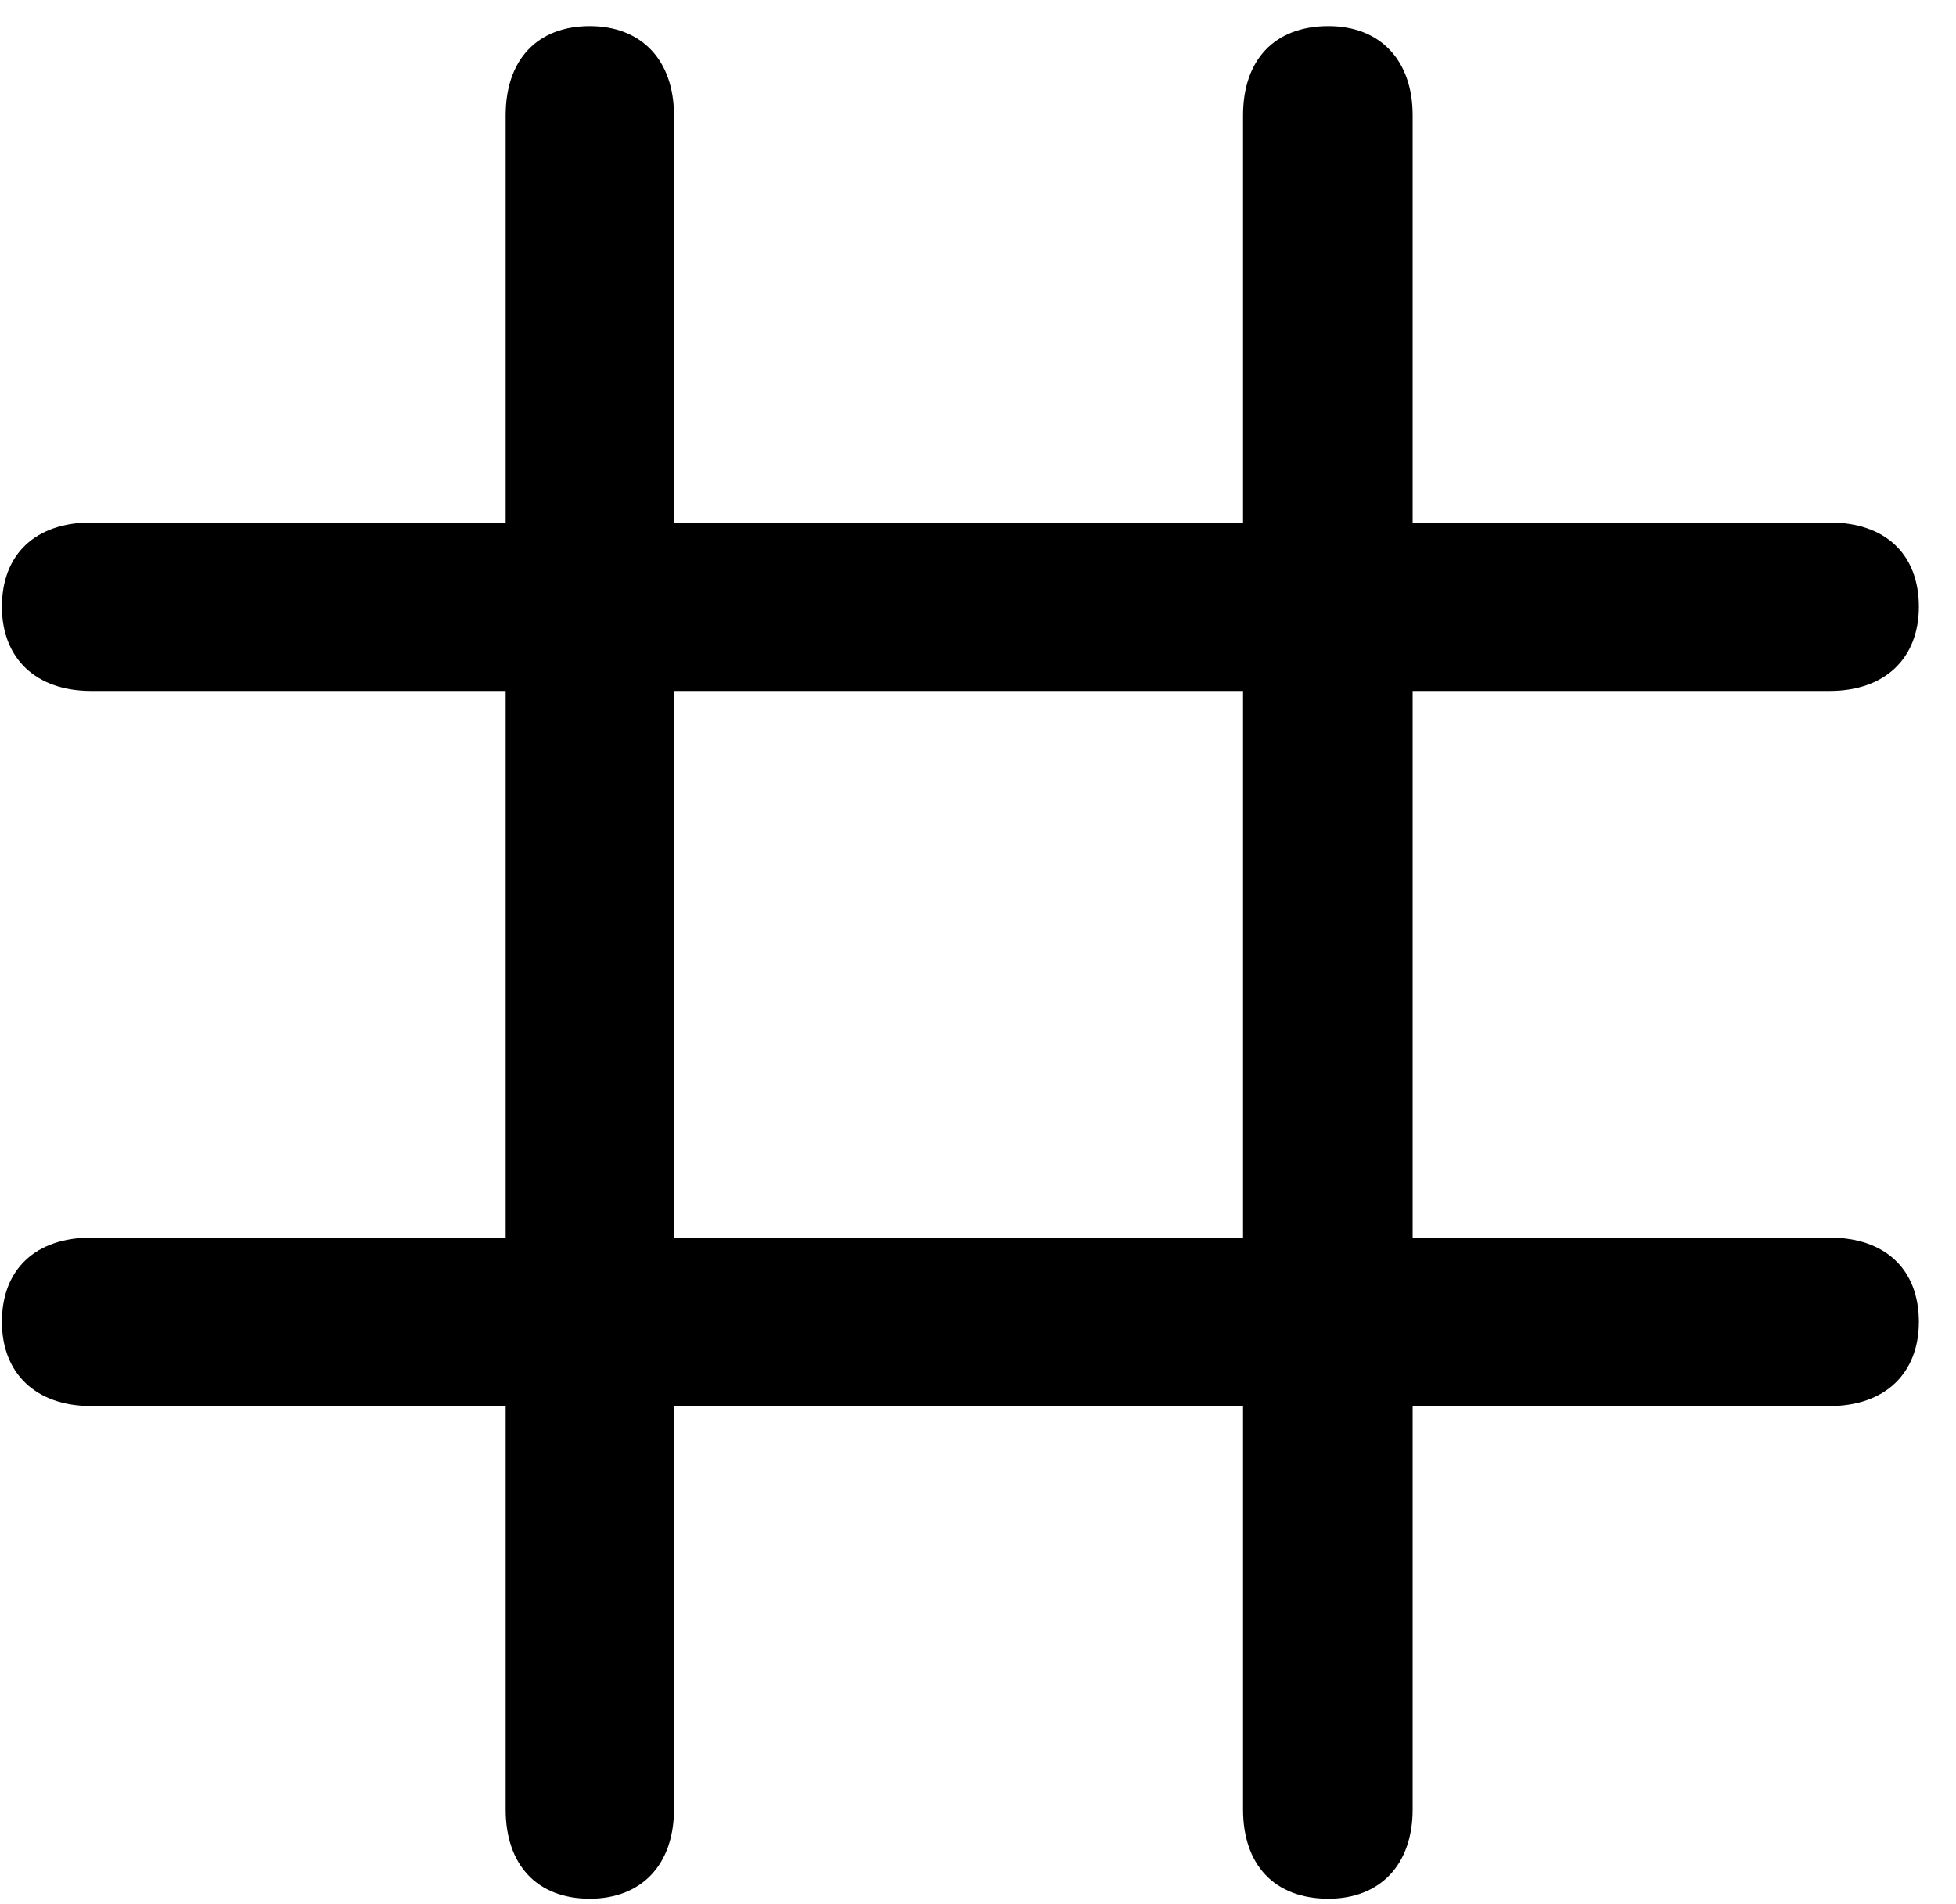 <?xml version="1.0" encoding="UTF-8" standalone="no"?>
<!DOCTYPE svg PUBLIC "-//W3C//DTD SVG 1.1//EN" "http://www.w3.org/Graphics/SVG/1.1/DTD/svg11.dtd">
<svg width="100%" height="100%" viewBox="0 0 76 74" version="1.1" xmlns="http://www.w3.org/2000/svg" xmlns:xlink="http://www.w3.org/1999/xlink" xml:space="preserve" xmlns:serif="http://www.serif.com/" style="fill-rule:evenodd;clip-rule:evenodd;stroke-linejoin:round;stroke-miterlimit:2;">
    <g transform="matrix(1,0,0,1,-25694,-11622)">
        <g transform="matrix(0.701,0,0,0.687,23946,6475.34)">
            <g id="icon-grid" transform="matrix(1.426,0,0,1.456,2479.76,7597.27)">
                <path d="M13.232,-18.018L80.811,-18.018C82.959,-18.018 84.277,-19.287 84.277,-21.289C84.277,-23.34 82.959,-24.561 80.811,-24.561L13.232,-24.561C11.084,-24.561 9.766,-23.34 9.766,-21.289C9.766,-19.287 11.084,-18.018 13.232,-18.018ZM13.232,-45.801L80.811,-45.801C82.959,-45.801 84.277,-47.07 84.277,-49.072C84.277,-51.123 82.959,-52.344 80.811,-52.344L13.232,-52.344C11.084,-52.344 9.766,-51.123 9.766,-49.072C9.766,-47.07 11.084,-45.801 13.232,-45.801ZM61.328,1.123C63.33,1.123 64.6,-0.195 64.6,-2.344L64.6,-68.164C64.6,-70.313 63.33,-71.631 61.328,-71.631C59.228,-71.631 58.008,-70.313 58.008,-68.164L58.008,-2.344C58.008,-0.195 59.228,1.123 61.328,1.123ZM32.617,1.123C34.619,1.123 35.889,-0.195 35.889,-2.344L35.889,-68.164C35.889,-70.313 34.619,-71.631 32.617,-71.631C30.566,-71.631 29.346,-70.313 29.346,-68.164L29.346,-2.344C29.346,-0.195 30.566,1.123 32.617,1.123Z" style="fill-rule:nonzero;"/>
            </g>
        </g>
    </g>
</svg>

